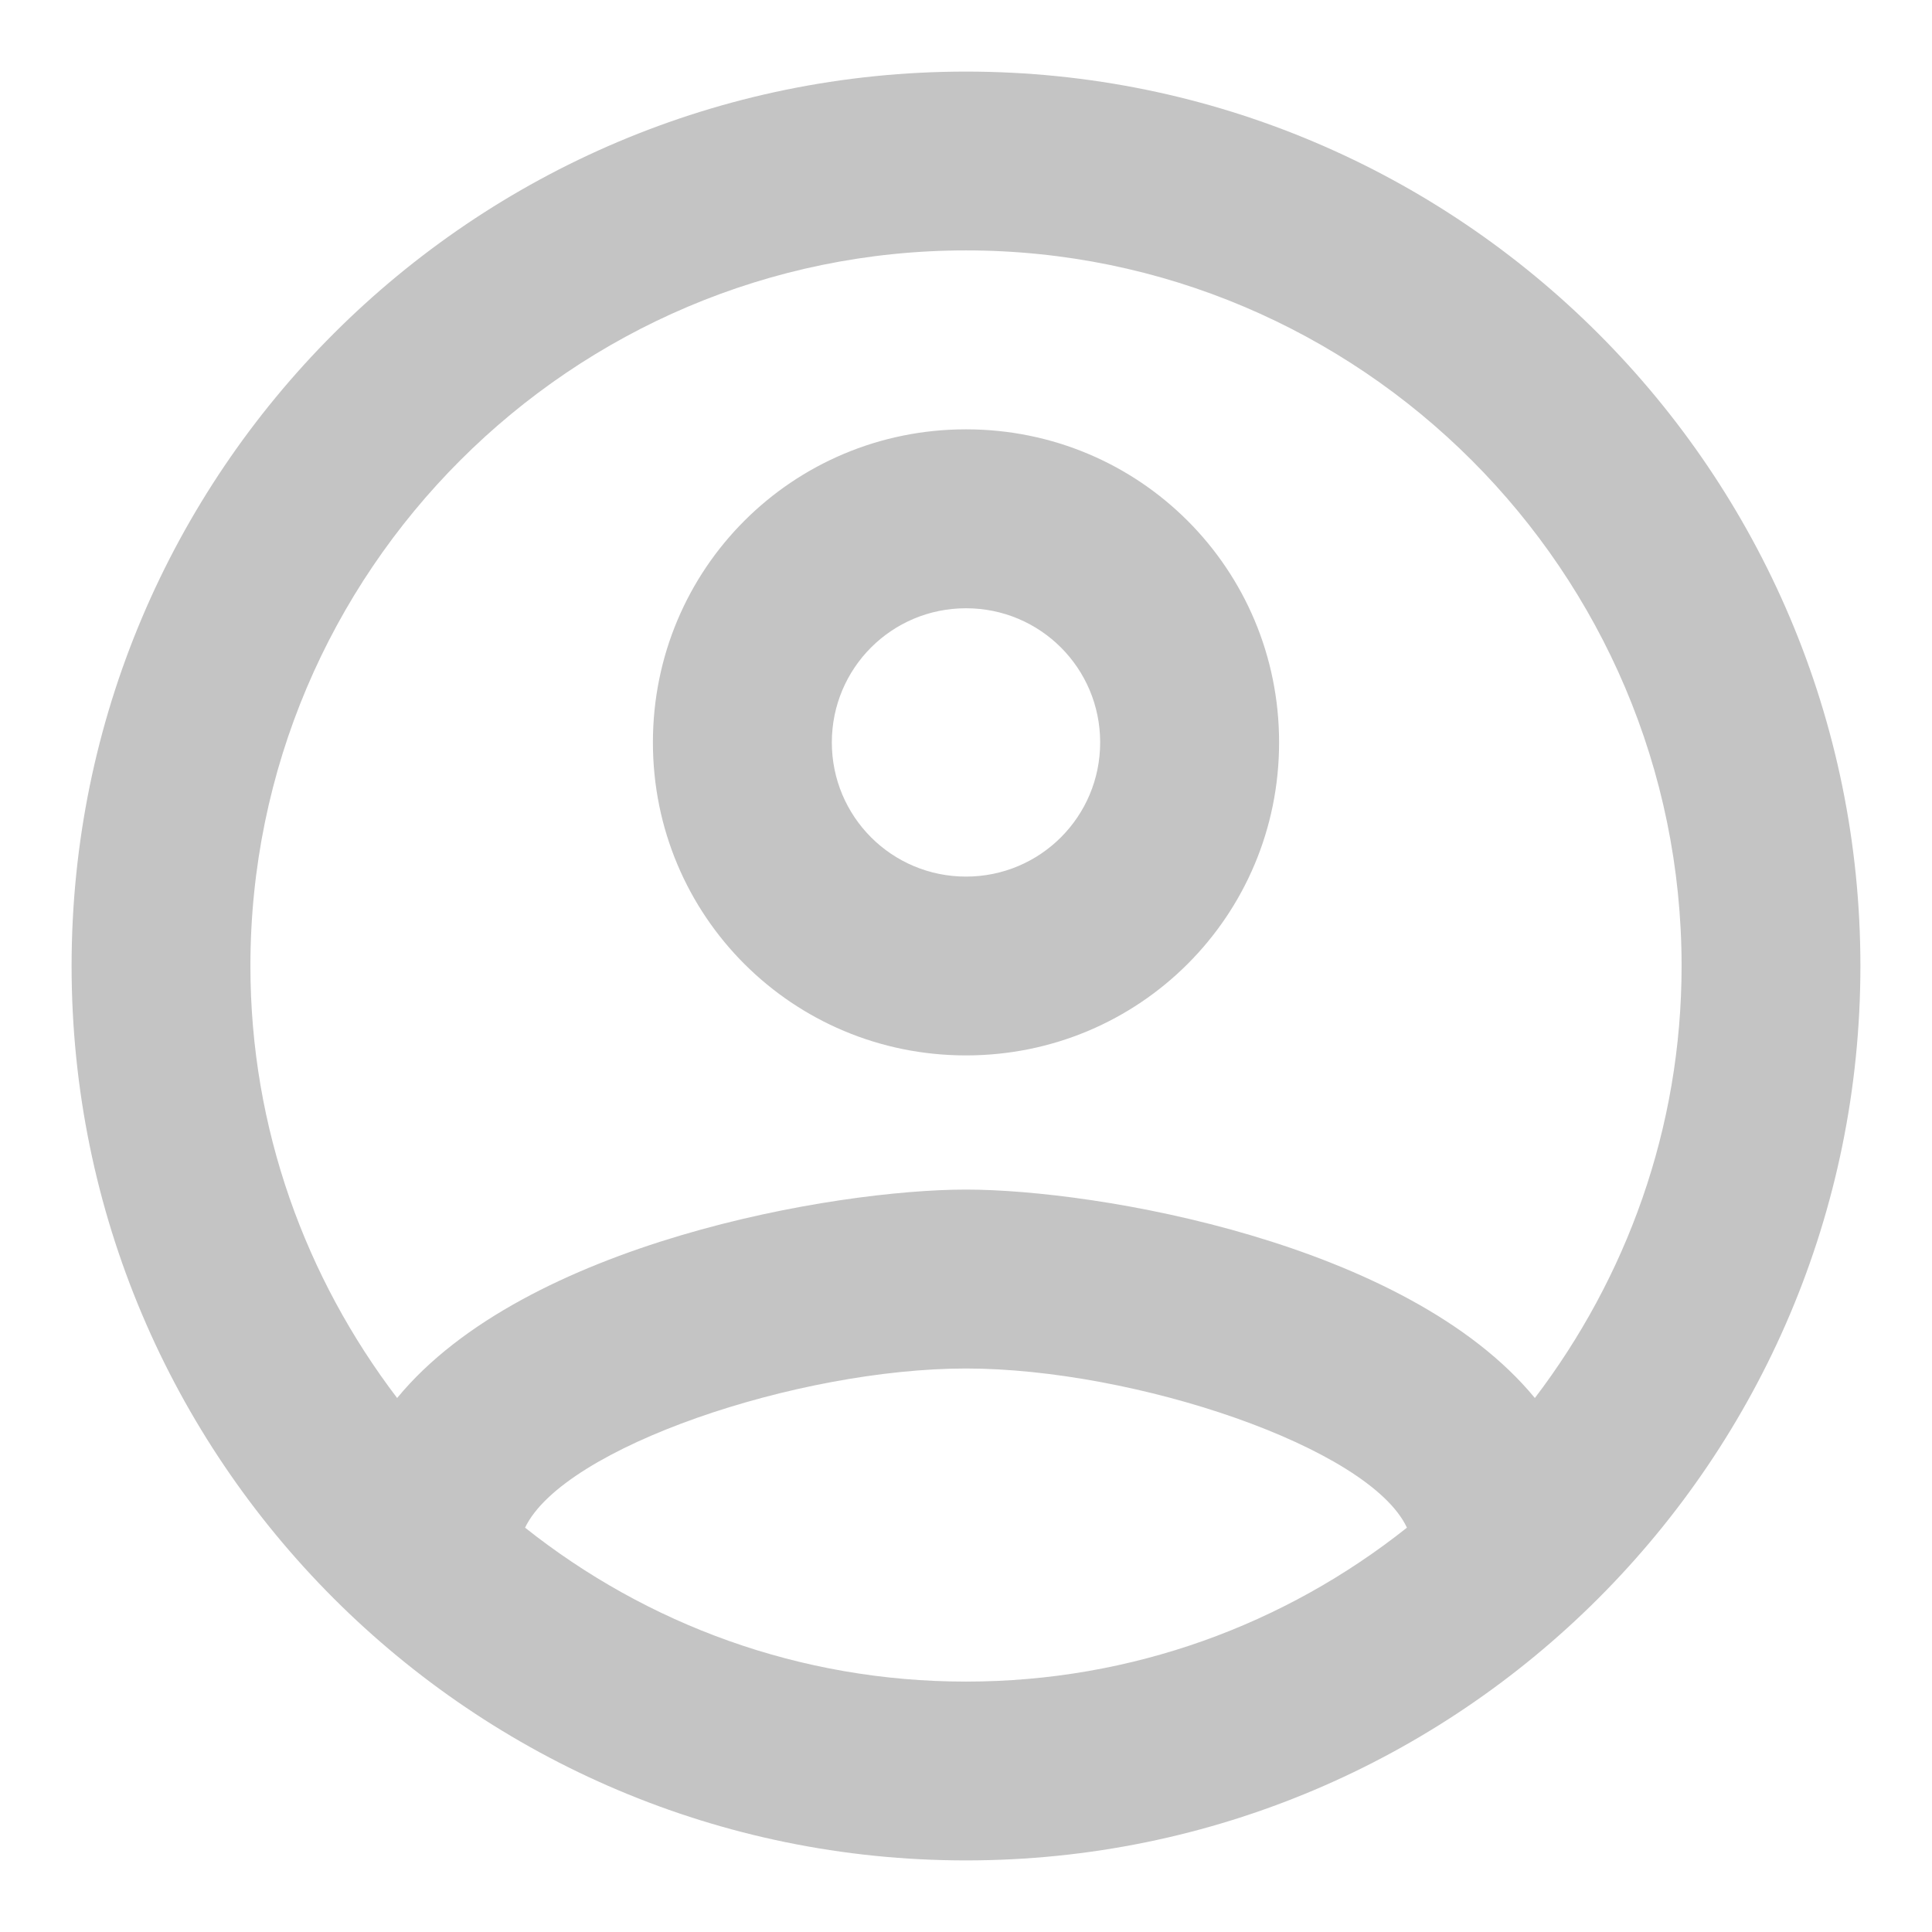 <svg width="18" height="18" viewBox="0 0 18 18" fill="none" xmlns="http://www.w3.org/2000/svg">
<path fill-rule="evenodd" clip-rule="evenodd" d="M9 0.667C4.4 0.667 0.667 4.4 0.667 9C0.667 13.6 4.4 17.333 9 17.333C13.6 17.333 17.333 13.6 17.333 9C17.333 4.4 13.6 0.667 9 0.667ZM4.892 14.233C5.25 13.483 7.433 12.75 9 12.75C10.567 12.75 12.758 13.483 13.108 14.233C11.975 15.133 10.55 15.667 9 15.667C7.45 15.667 6.025 15.133 4.892 14.233ZM9 11.083C10.217 11.083 13.108 11.575 14.3 13.025C15.15 11.908 15.667 10.517 15.667 9C15.667 5.325 12.675 2.333 9 2.333C5.325 2.333 2.333 5.325 2.333 9C2.333 10.517 2.85 11.908 3.7 13.025C4.892 11.575 7.783 11.083 9 11.083ZM9 4C7.383 4 6.083 5.3 6.083 6.917C6.083 8.533 7.383 9.833 9 9.833C10.617 9.833 11.917 8.533 11.917 6.917C11.917 5.3 10.617 4 9 4ZM7.75 6.917C7.75 7.608 8.308 8.167 9 8.167C9.692 8.167 10.25 7.608 10.25 6.917C10.25 6.225 9.692 5.667 9 5.667C8.308 5.667 7.75 6.225 7.75 6.917Z" fill="#C4C4C4"/>
</svg>
